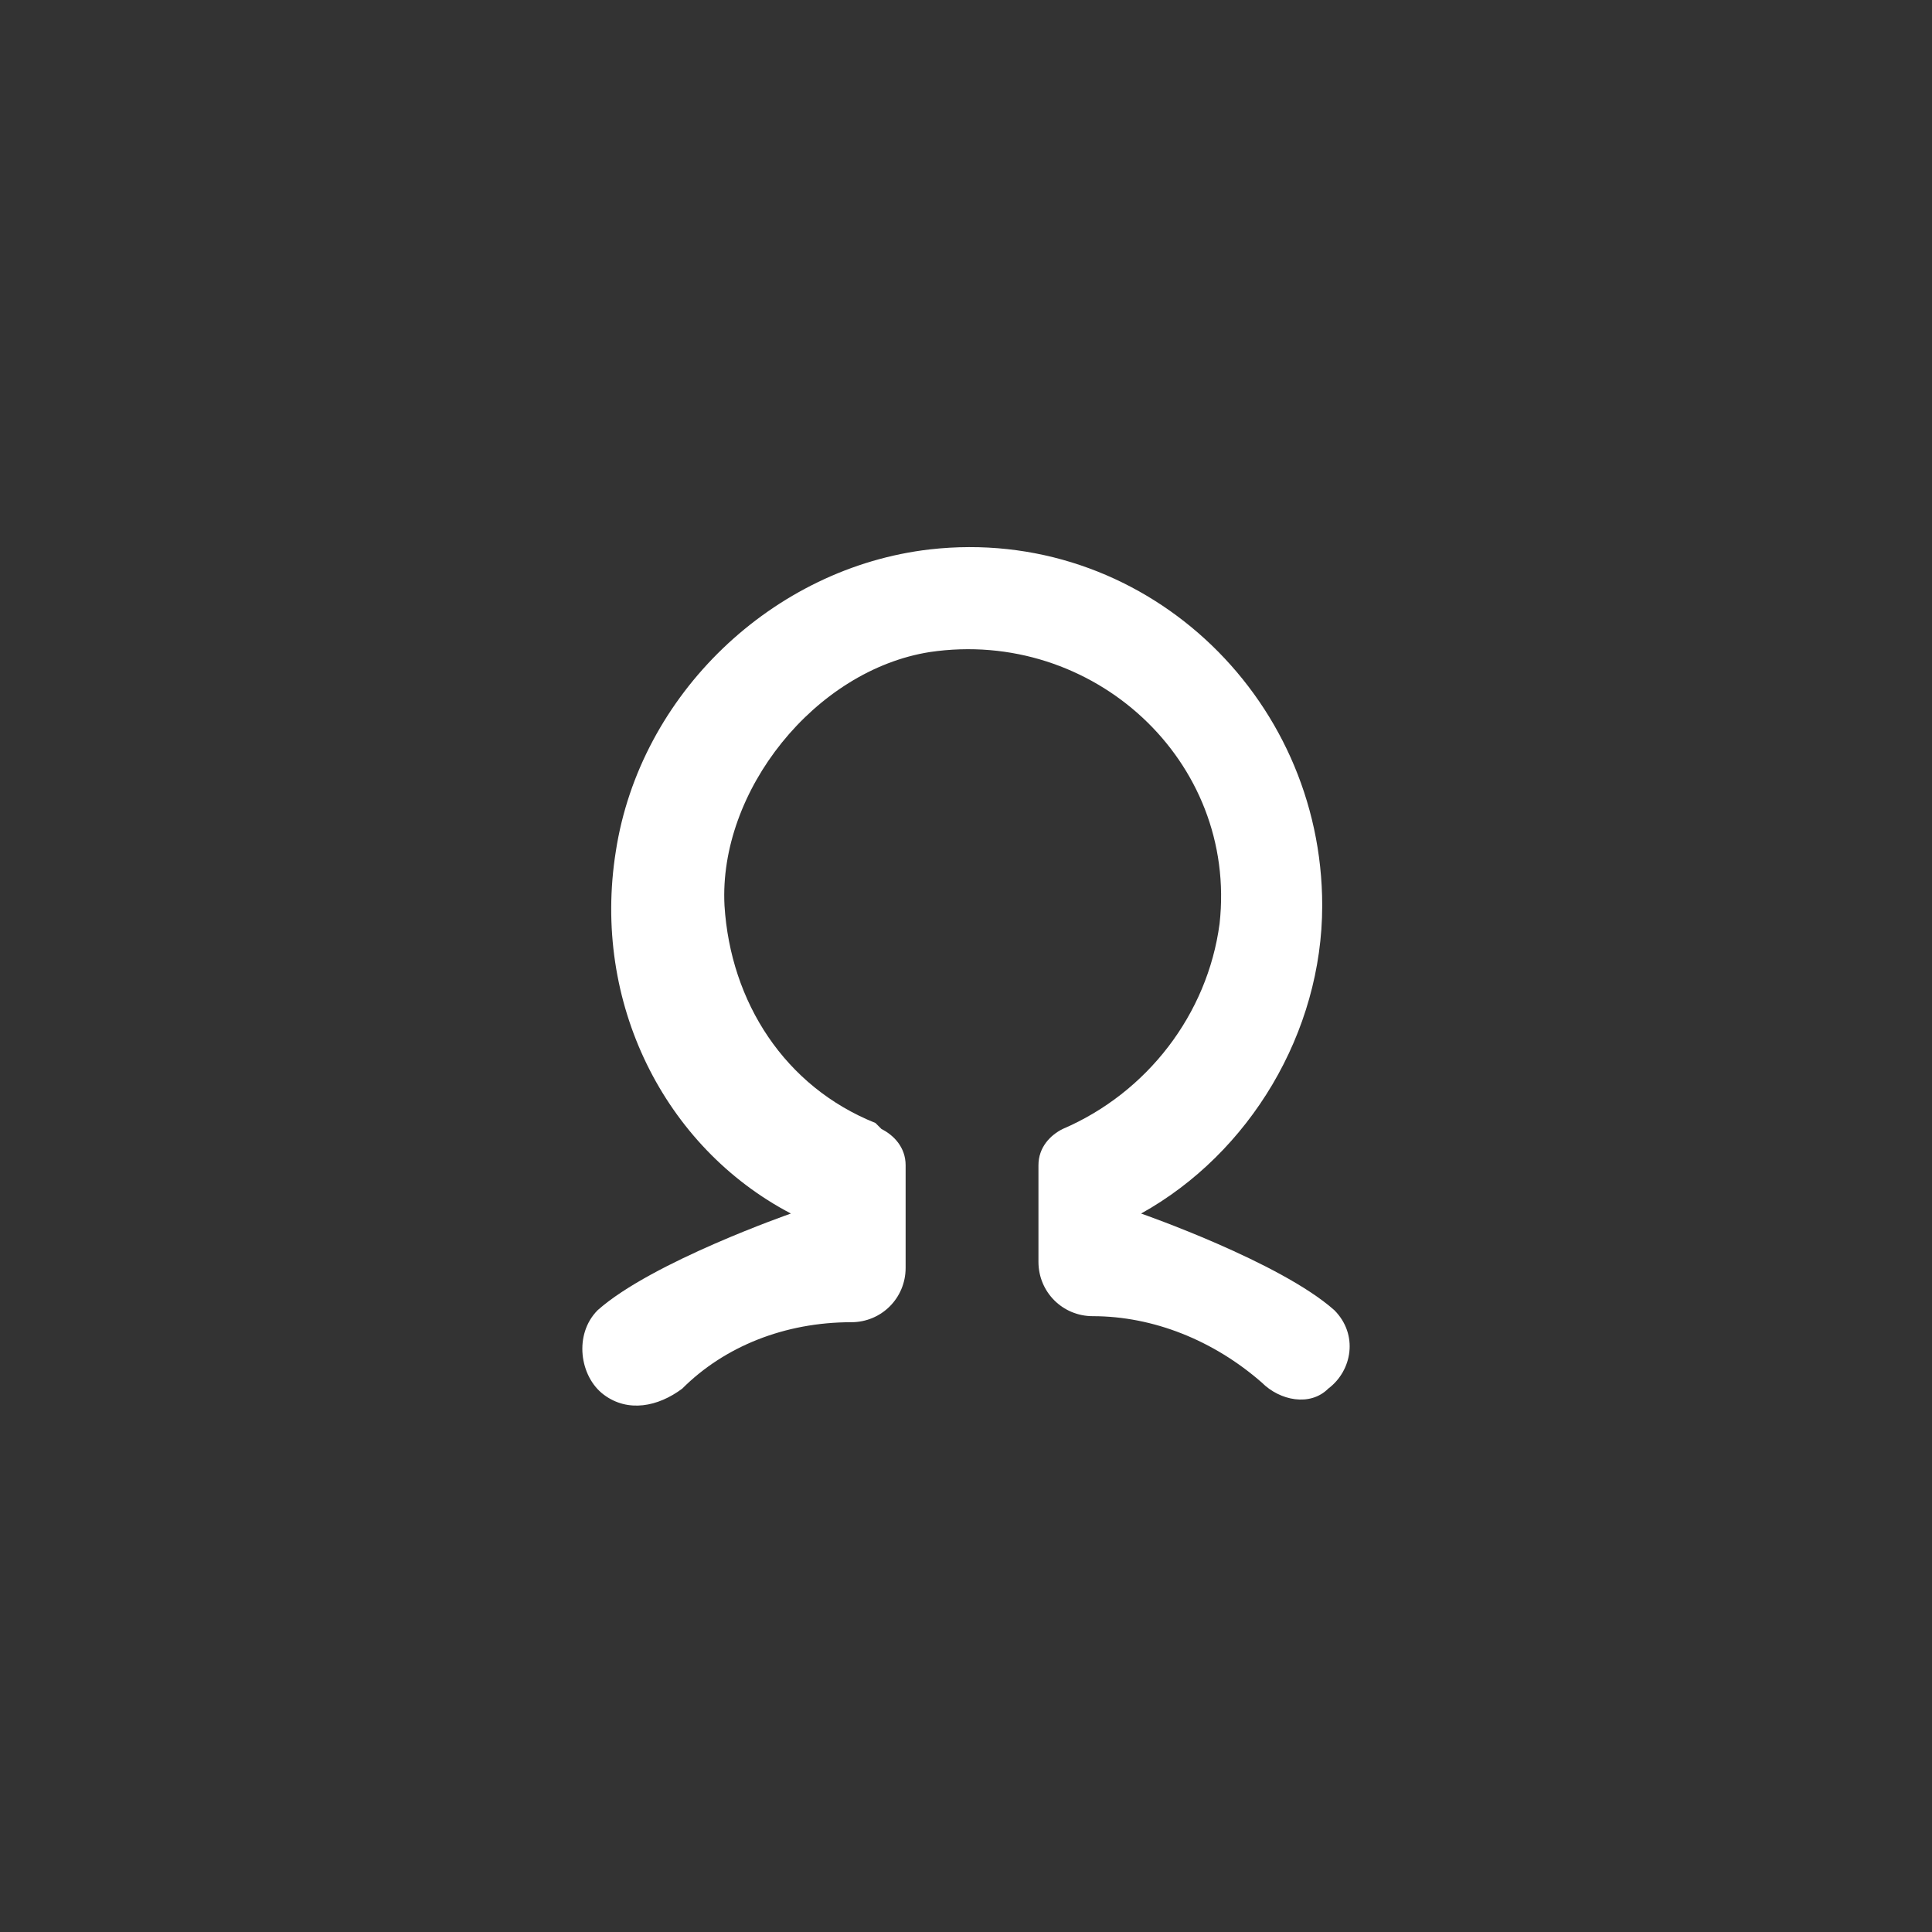 <?xml version="1.0" encoding="utf-8"?>
<!-- Generator: Adobe Illustrator 17.1.0, SVG Export Plug-In . SVG Version: 6.00 Build 0)  -->
<!DOCTYPE svg PUBLIC "-//W3C//DTD SVG 1.1//EN" "http://www.w3.org/Graphics/SVG/1.1/DTD/svg11.dtd">
<svg version="1.1" id="Слой_1" xmlns="http://www.w3.org/2000/svg" xmlns:xlink="http://www.w3.org/1999/xlink" x="0px" y="0px"
	 viewBox="0 0 32 32" enable-background="new 0 0 32 32" xml:space="preserve">
<rect x="0" y="0" width="32" height="32" fill="#333333" stroke="none"/>
<path id="профиль" fill="#FFFFFF" d="M10,23.1L10,23.1c-0.4-0.3-0.5-1-0.1-1.4c0.9-0.8,3.2-1.6,3.2-1.6
	c-2.1-1.1-3.3-3.5-2.9-6c0.4-2.6,2.6-4.7,5.2-5c3.5-0.4,6.5,2.4,6.5,5.9c0,2.1-1.2,4.1-3,5.1c0,0,2.3,0.8,3.2,1.6
	c0.4,0.4,0.3,1-0.1,1.3l0,0c-0.3,0.3-0.8,0.2-1.1-0.1c-0.8-0.7-1.8-1.1-2.8-1.1h0c-0.5,0-0.9-0.4-0.9-0.9v-1.6
	c0-0.3,0.2-0.5,0.4-0.6l0,0c1.4-0.6,2.4-1.9,2.6-3.4c0.3-2.7-2.1-4.9-4.8-4.5c-1.9,0.3-3.5,2.3-3.4,4.2c0.1,1.6,1,3,2.5,3.6l0.1,0.1
	c0.2,0.1,0.4,0.3,0.4,0.6V21c0,0.5-0.4,0.9-0.9,0.9h0c-1.1,0-2.1,0.4-2.8,1.1C10.9,23.3,10.4,23.4,10,23.1z"/>
</svg>
